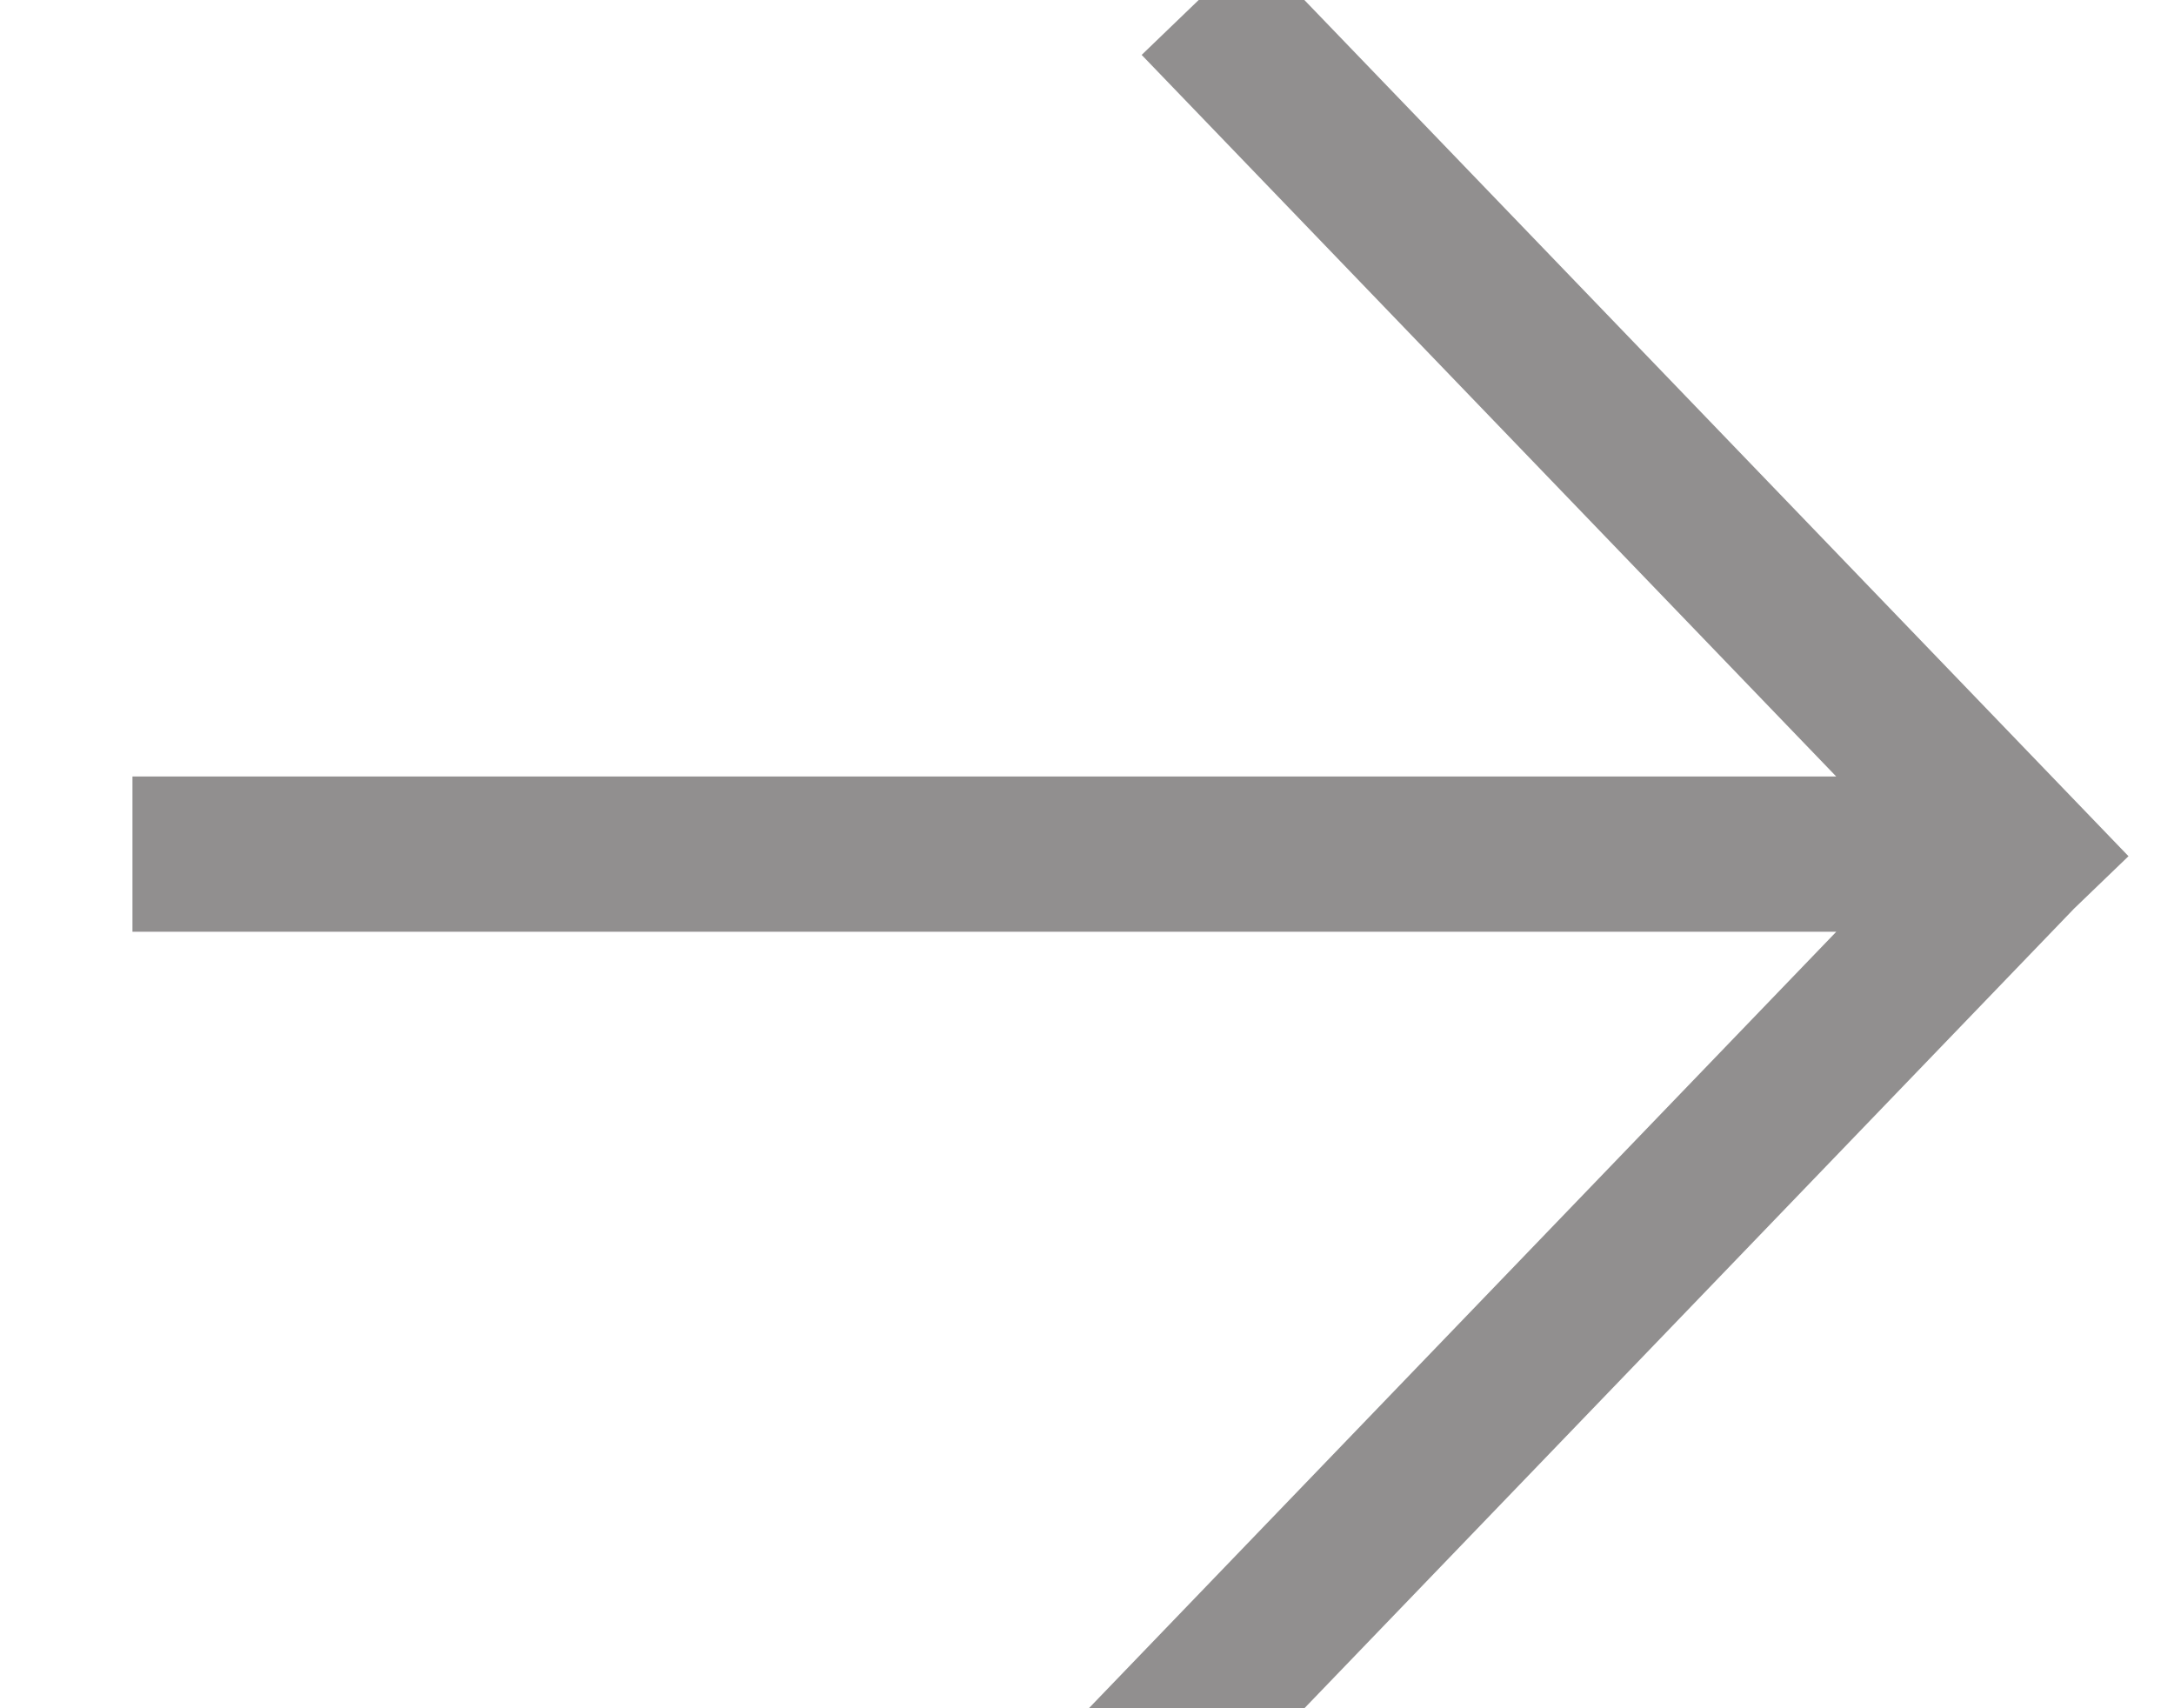 <svg width="14" height="11" viewBox="0 0 14 11" xmlns="http://www.w3.org/2000/svg"><title>782AA27C-F55E-4927-8A9B-53066E58A619</title><g stroke="#231F20" fill="none" fill-rule="evenodd" stroke-linecap="square" opacity=".5"><path d="M1.353 5.5h11.294M12.647 5.867L7.706 11M13 5.5L8.059.367"/></g></svg>